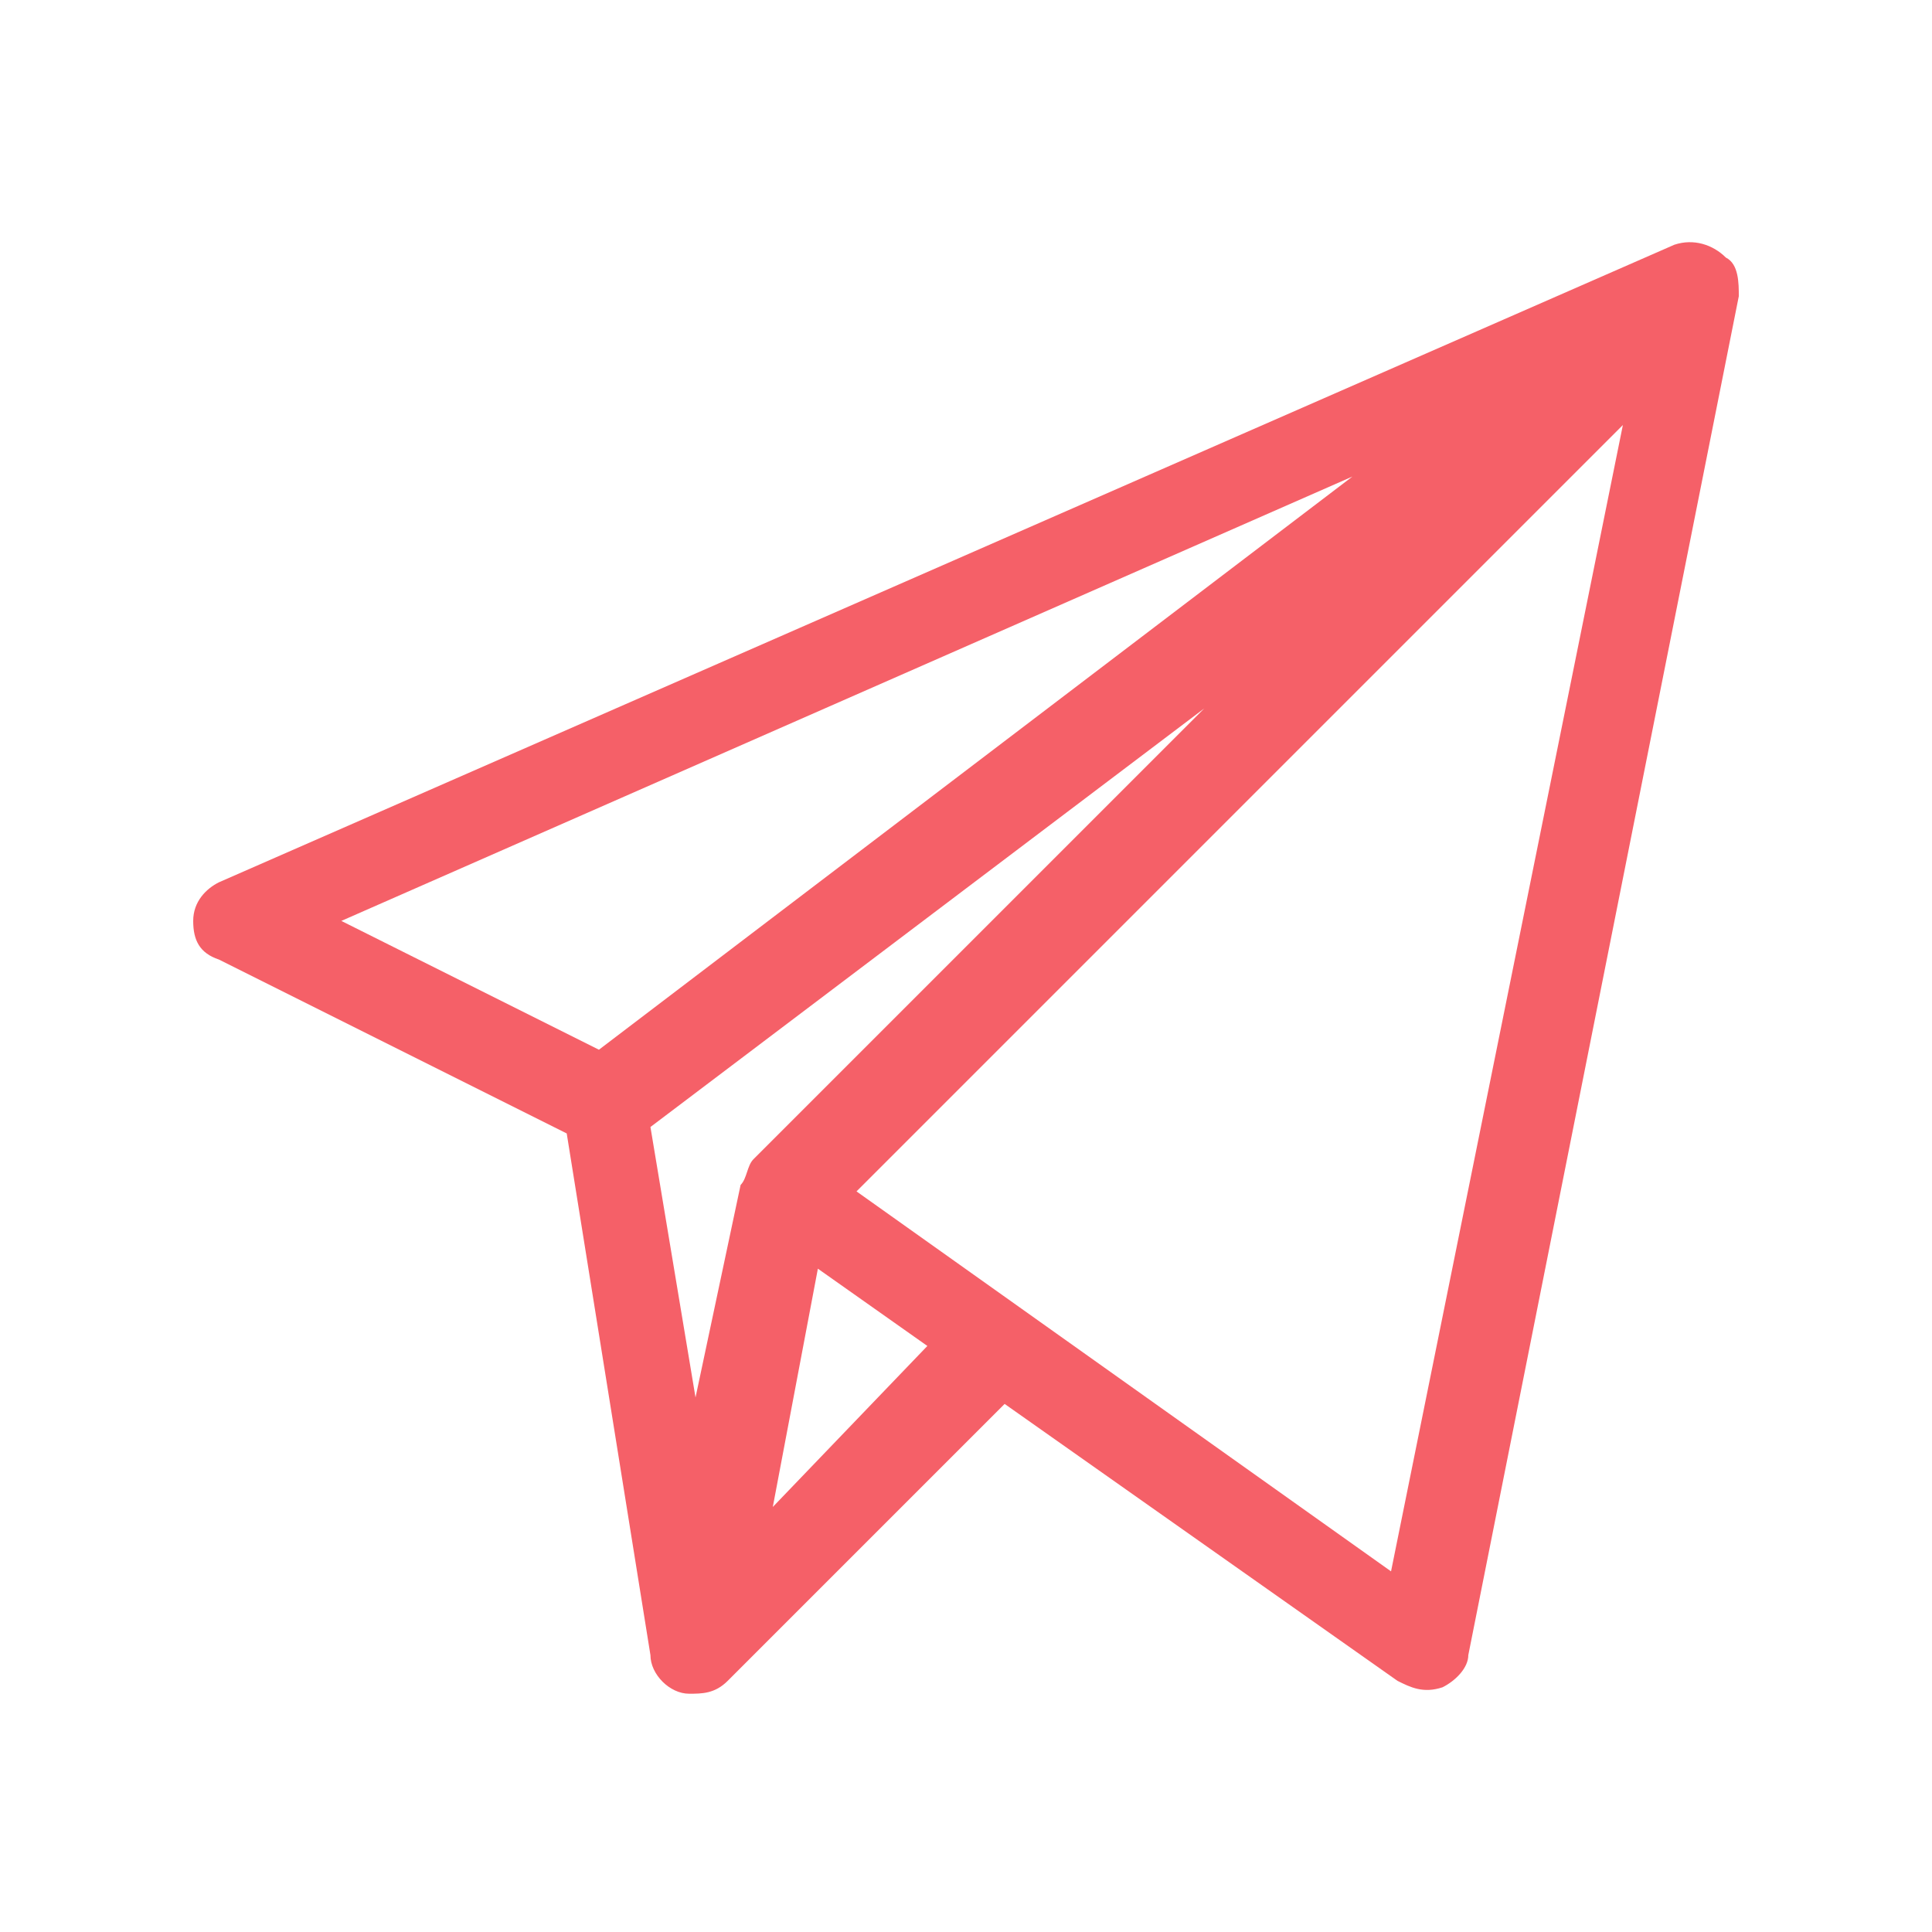 <?xml version="1.0" encoding="utf-8"?>
<!-- Generator: Adobe Illustrator 24.0.2, SVG Export Plug-In . SVG Version: 6.00 Build 0)  -->
<svg version="1.1" id="Layer_1" xmlns="http://www.w3.org/2000/svg" xmlns:xlink="http://www.w3.org/1999/xlink" x="0px" y="0px"
	 viewBox="0 0 30 30" style="enable-background:new 0 0 30 30;" xml:space="preserve">
<style type="text/css">
	.st0{clip-path:url(#SVGID_2_);}
	.st1{fill:#F56068;}
</style>
<g>
	<defs>
		<rect id="SVGID_1_" x="3" y="3" width="24" height="24"/>
	</defs>
	<clipPath id="SVGID_2_">
		<use xlink:href="#SVGID_1_"  style="overflow:visible;"/>
	</clipPath>
	<g class="st0">
		<path class="st1" d="M26.8,4c-0.2-0.2-0.5-0.3-0.8-0.2L3.4,13.7C3.2,13.8,3,14,3,14.3c0,0.3,0.1,0.5,0.4,0.6l5.4,2.7l1.3,8.1
			c0,0.3,0.3,0.6,0.6,0.6c0.2,0,0.4,0,0.6-0.2l4.3-4.3l6.1,4.3c0.2,0.1,0.4,0.2,0.7,0.1c0.2-0.1,0.4-0.3,0.4-0.5L27,4.6
			C27,4.4,27,4.1,26.8,4z M9.3,16.3l-4-2l15.7-6.9L9.3,16.3z M11.5,18.4l-0.7,3.3l-0.7-4.2l8.6-6.5L11.7,18
			C11.6,18.1,11.6,18.3,11.5,18.4z M12,23.4l0.7-3.7l1.7,1.2L12,23.4z M21.6,24.4l-8.3-5.9L25.2,6.6L21.6,24.4z"/>
	</g>
</g>
</svg>
